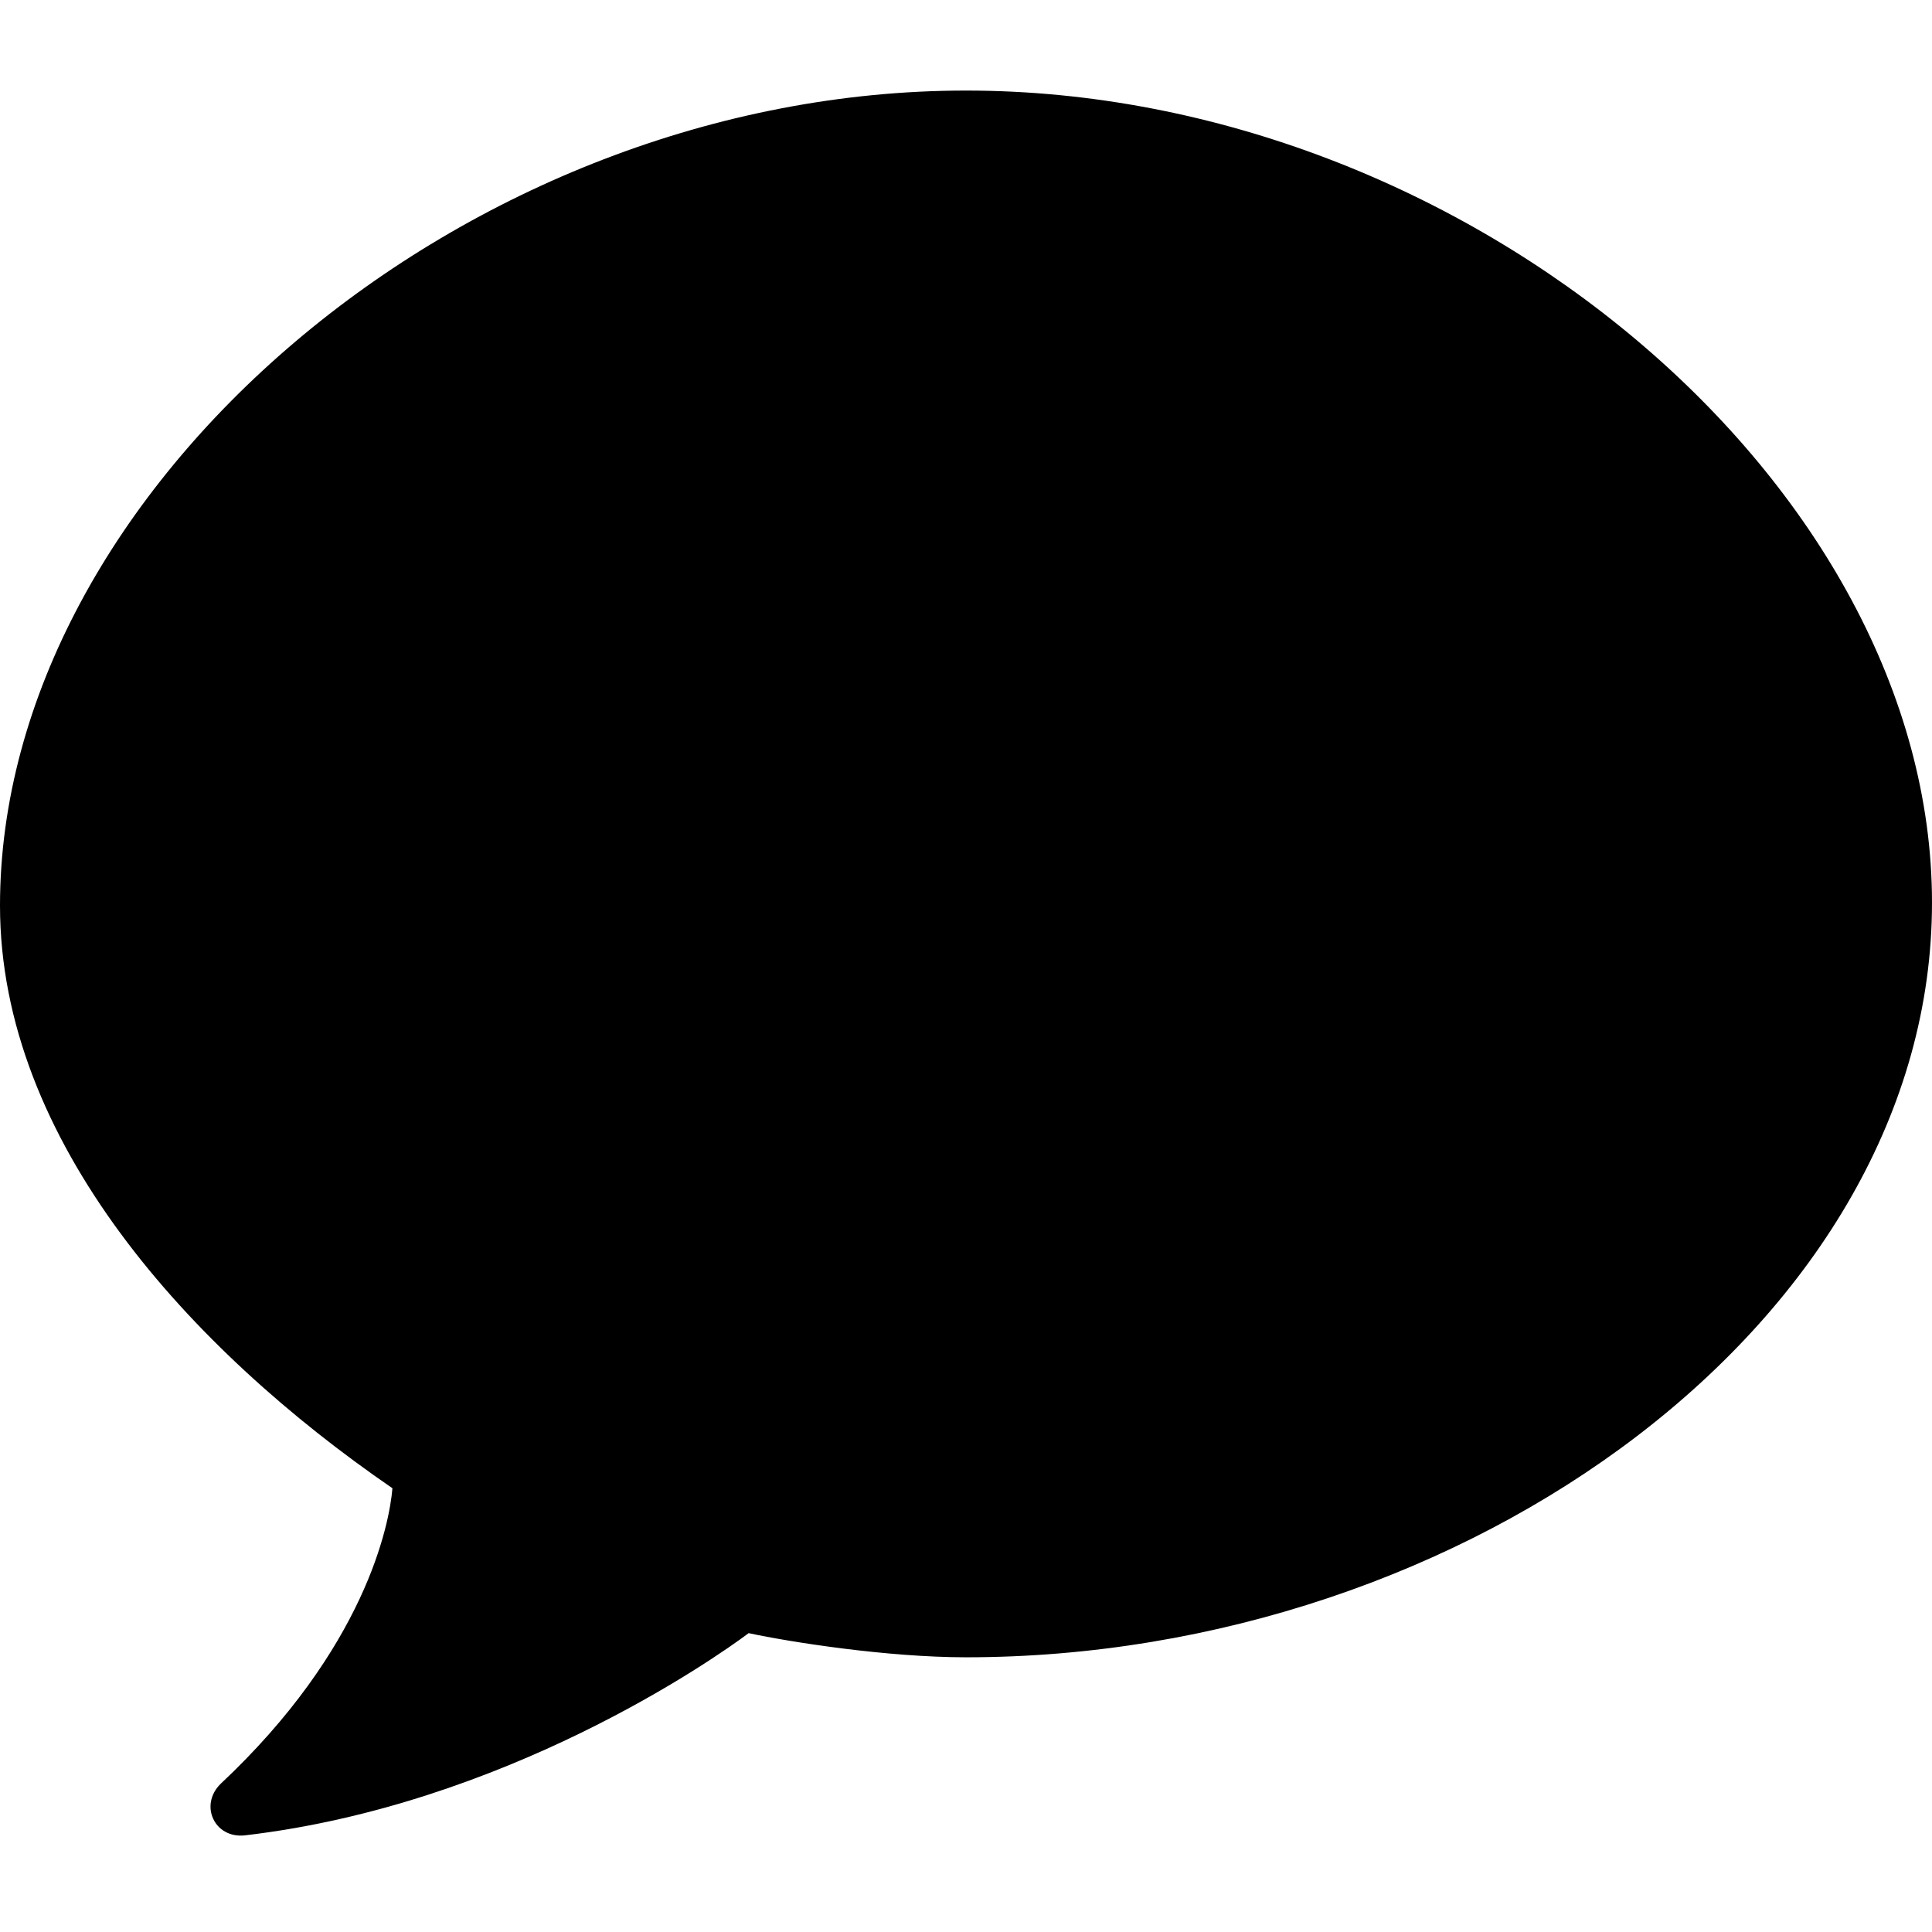 <?xml version="1.0" encoding="utf-8"?>
<!-- Generator: Adobe Illustrator 18.0.0, SVG Export Plug-In . SVG Version: 6.00 Build 0)  -->
<!DOCTYPE svg PUBLIC "-//W3C//DTD SVG 1.1//EN" "http://www.w3.org/Graphics/SVG/1.1/DTD/svg11.dtd">
<svg version="1.1" id="Layer_1" xmlns="http://www.w3.org/2000/svg" xmlns:xlink="http://www.w3.org/1999/xlink" x="0px" y="0px"
	 viewBox="0 0 64 64" enable-background="new 0 0 64 64" xml:space="preserve">
<g>
	<g>
		<path d="M32,3C15.4,3,0,16.2,0,30c0,7.8,6.3,14.7,13,19.3c-0.1,1.2-0.9,5.3-5.7,9.8c-0.7,0.7-0.2,1.8,0.8,1.7
			c8.6-1,15.5-5.8,16.7-6.7c1.4,0.3,4.6,0.8,7.2,0.8c16.6,0,32-11.2,32-25S48.6,3,32,3z"/>
	</g>
</g>
</svg>
